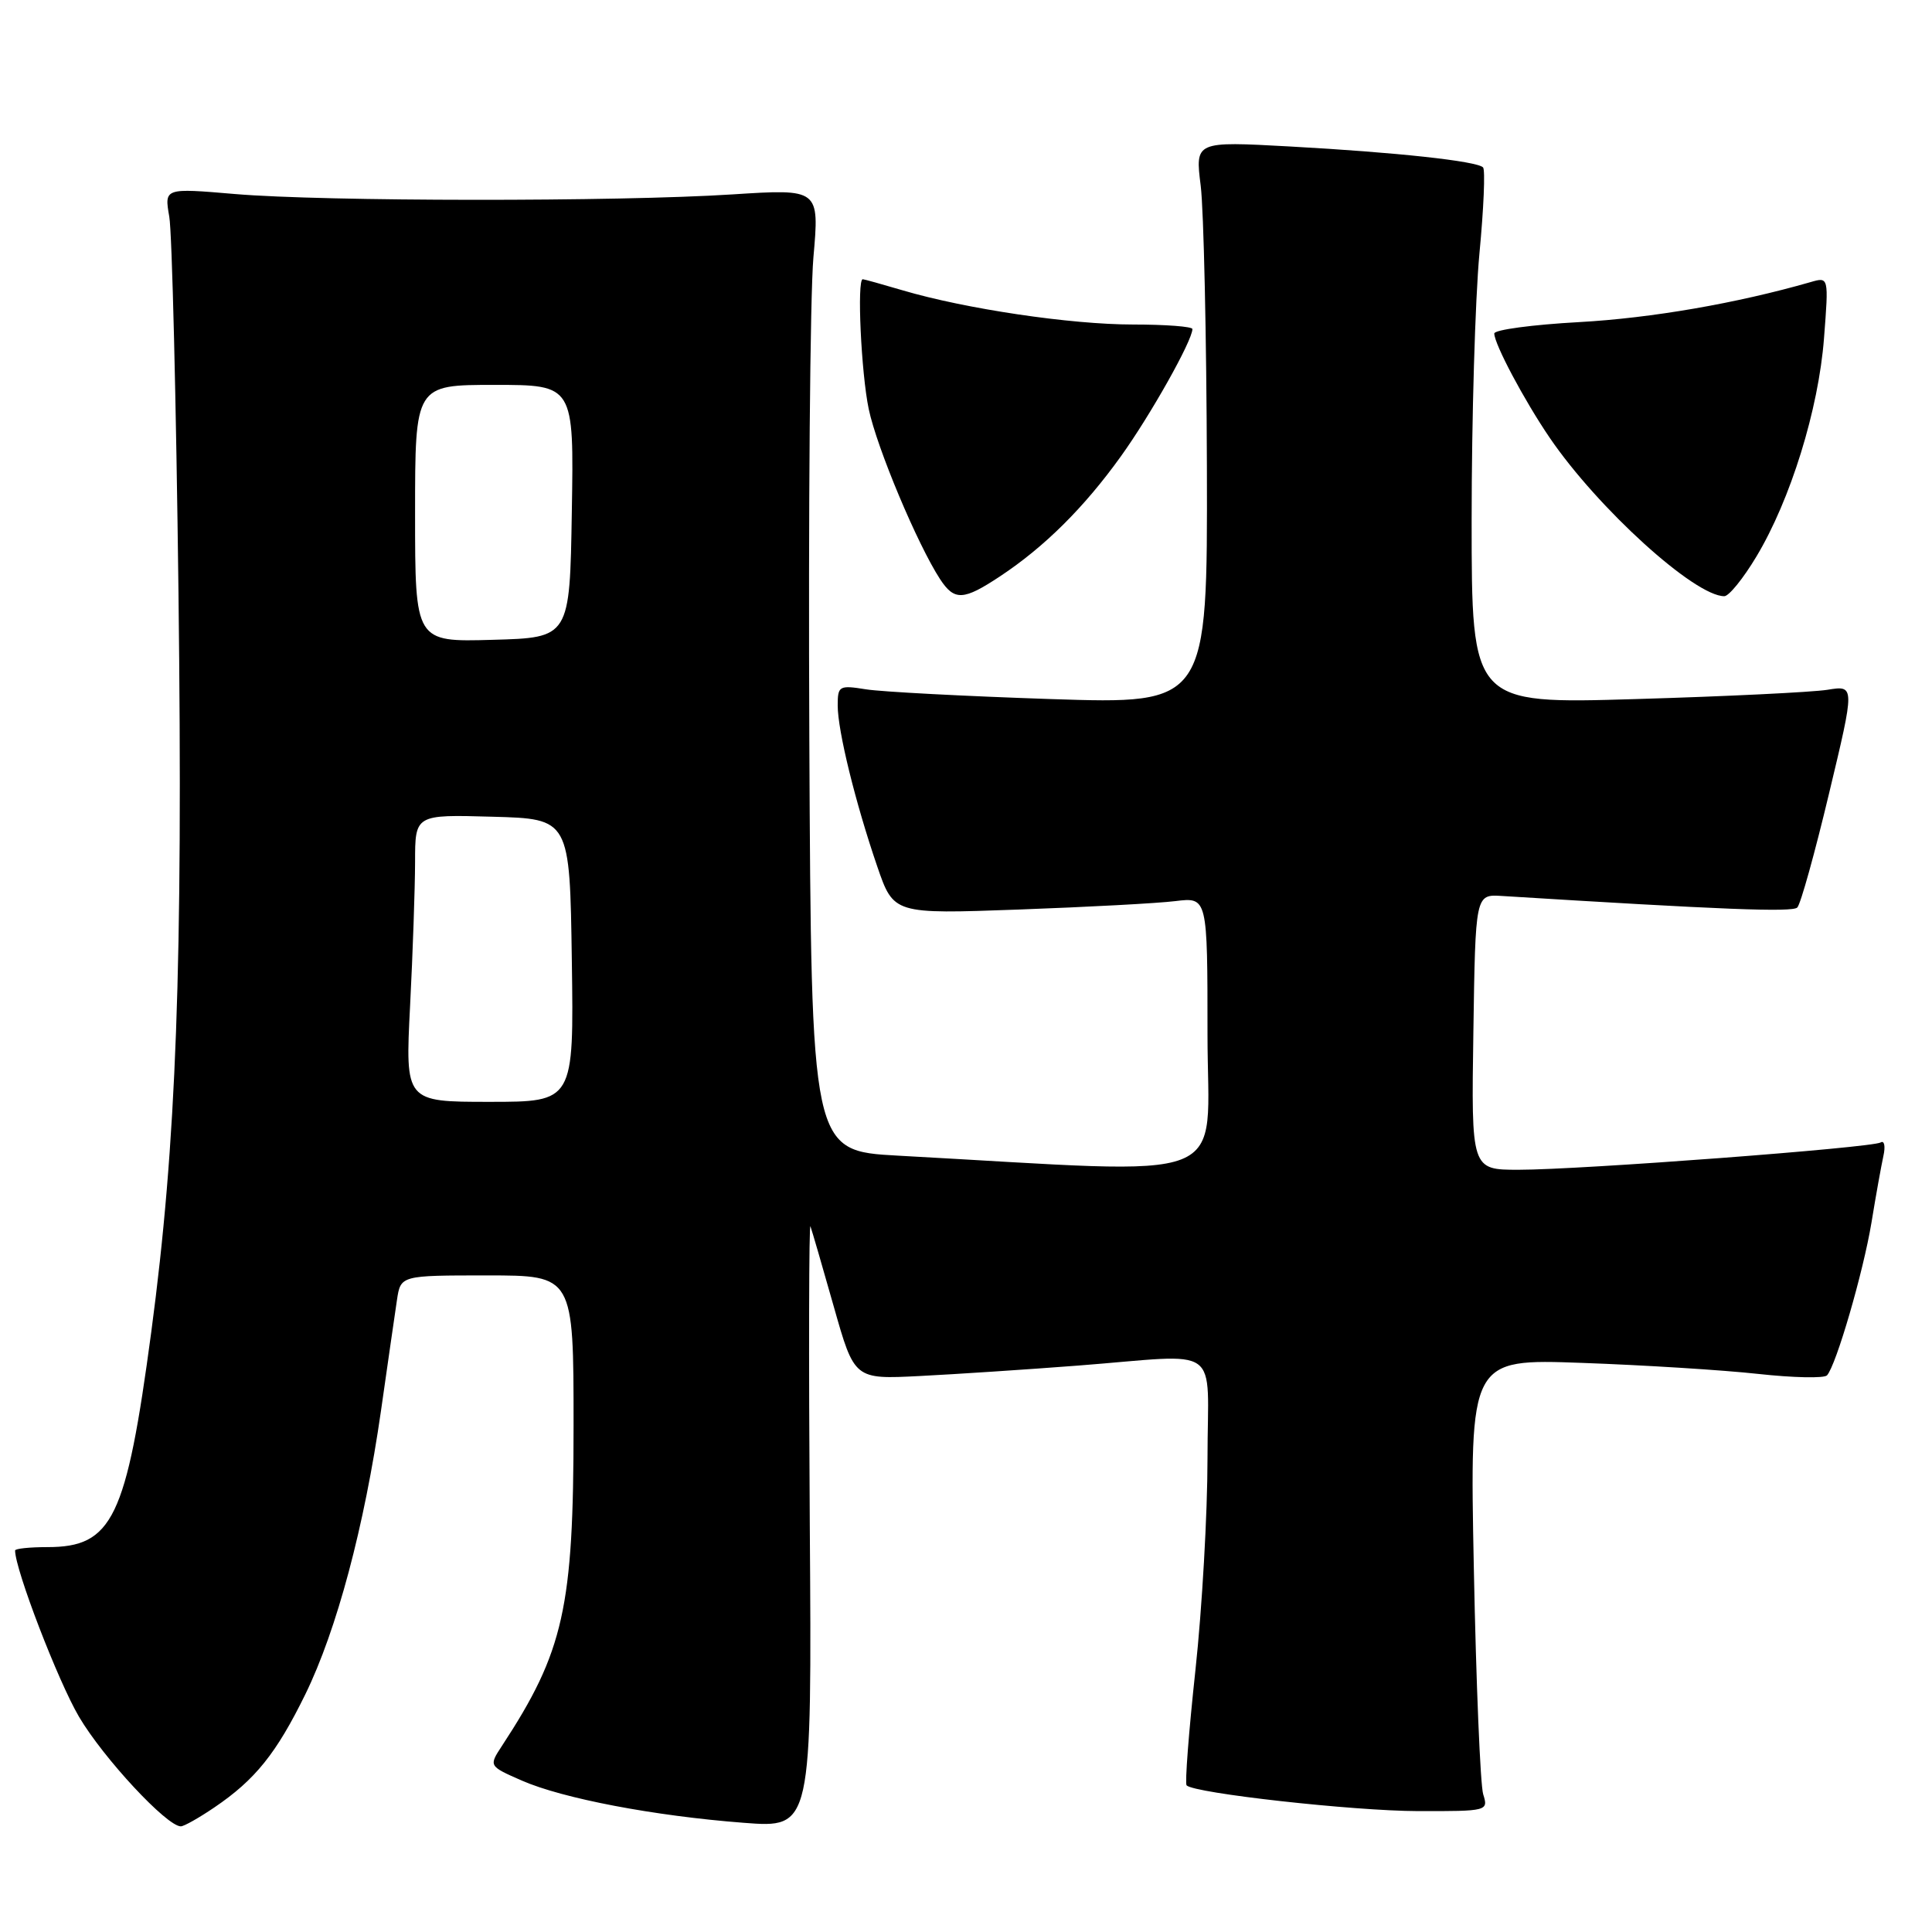 <?xml version="1.0" encoding="UTF-8" standalone="no"?>
<!DOCTYPE svg PUBLIC "-//W3C//DTD SVG 1.1//EN" "http://www.w3.org/Graphics/SVG/1.1/DTD/svg11.dtd" >
<svg xmlns="http://www.w3.org/2000/svg" xmlns:xlink="http://www.w3.org/1999/xlink" version="1.1" viewBox="0 0 256 256">
 <g >
 <path fill="currentColor"
d=" M 28.41 239.49 C 33.81 235.83 36.61 232.35 40.46 224.50 C 44.62 215.99 48.28 202.29 50.48 186.95 C 51.38 180.65 52.33 174.04 52.60 172.25 C 53.09 169.00 53.09 169.00 64.55 169.00 C 76.00 169.00 76.00 169.00 76.00 188.89 C 76.00 213.05 74.71 218.83 66.51 231.34 C 64.76 234.01 64.76 234.01 69.13 235.93 C 74.56 238.31 86.66 240.62 98.54 241.53 C 107.58 242.23 107.58 242.23 107.30 201.86 C 107.15 179.66 107.19 161.95 107.39 162.50 C 107.59 163.05 108.98 167.83 110.48 173.13 C 113.21 182.77 113.21 182.77 121.86 182.33 C 126.61 182.09 136.04 181.47 142.80 180.95 C 162.27 179.45 160.00 177.82 160.00 193.25 C 160.00 200.54 159.28 213.17 158.40 221.31 C 157.52 229.46 156.99 236.33 157.23 236.57 C 158.28 237.62 179.33 239.96 187.87 239.98 C 197.12 240.00 197.23 239.97 196.53 237.75 C 196.15 236.51 195.59 223.02 195.29 207.77 C 194.74 180.05 194.74 180.05 209.62 180.59 C 217.80 180.88 228.31 181.54 232.96 182.05 C 237.61 182.56 241.72 182.65 242.09 182.24 C 243.31 180.88 246.89 168.57 247.98 162.00 C 248.56 158.43 249.28 154.45 249.56 153.17 C 249.85 151.88 249.68 151.08 249.20 151.38 C 248.06 152.08 209.44 155.00 201.23 155.00 C 194.95 155.00 194.95 155.00 195.23 136.75 C 195.50 118.50 195.50 118.50 199.00 118.72 C 228.15 120.53 237.50 120.90 238.15 120.25 C 238.59 119.81 240.48 113.01 242.36 105.13 C 245.79 90.81 245.79 90.81 242.15 91.40 C 240.14 91.72 228.71 92.28 216.75 92.63 C 195.00 93.28 195.00 93.28 195.00 68.89 C 195.00 55.47 195.47 39.60 196.03 33.62 C 196.60 27.63 196.82 22.48 196.51 22.18 C 195.68 21.34 184.95 20.18 170.93 19.41 C 158.36 18.72 158.36 18.72 159.10 24.61 C 159.50 27.85 159.87 44.63 159.92 61.91 C 160.00 93.31 160.00 93.31 139.25 92.63 C 127.84 92.25 116.81 91.67 114.75 91.34 C 111.19 90.77 111.00 90.88 111.00 93.48 C 111.00 96.84 113.35 106.38 116.24 114.81 C 118.41 121.12 118.41 121.12 134.96 120.52 C 144.06 120.19 153.41 119.69 155.75 119.40 C 160.00 118.88 160.00 118.88 160.00 137.08 C 160.00 157.33 164.41 155.60 119.00 153.13 C 107.50 152.50 107.50 152.50 107.24 97.87 C 107.10 67.82 107.34 39.13 107.78 34.12 C 108.58 25.02 108.58 25.02 97.04 25.76 C 81.81 26.74 42.93 26.71 31.14 25.71 C 21.77 24.91 21.77 24.91 22.43 28.71 C 22.80 30.79 23.34 53.21 23.65 78.53 C 24.25 128.05 23.38 151.51 20.04 176.52 C 16.73 201.23 14.91 205.00 6.28 205.00 C 3.92 205.00 2.00 205.20 2.00 205.45 C 2.00 207.97 7.71 222.81 10.48 227.50 C 13.71 232.97 22.10 242.00 23.96 242.00 C 24.38 242.00 26.38 240.87 28.41 239.49 Z  M 132.52 76.36 C 138.38 72.48 143.64 67.27 148.52 60.47 C 152.44 55.02 158.00 45.13 158.00 43.60 C 158.00 43.27 154.46 43.00 150.13 43.00 C 141.87 43.00 127.92 40.93 119.57 38.46 C 116.86 37.66 114.49 37.00 114.32 37.00 C 113.53 37.00 114.11 49.42 115.11 54.20 C 116.19 59.34 121.58 72.17 124.57 76.75 C 126.47 79.64 127.66 79.58 132.52 76.36 Z  M 232.73 73.75 C 237.25 66.23 240.97 54.24 241.69 44.82 C 242.32 36.68 242.32 36.68 239.91 37.38 C 230.13 40.19 218.83 42.15 209.25 42.68 C 203.06 43.02 198.00 43.70 198.00 44.19 C 198.00 45.58 201.97 53.05 205.34 58.00 C 211.72 67.36 224.54 79.00 228.48 79.00 C 229.09 79.00 231.00 76.64 232.73 73.75 Z  M 54.34 133.25 C 54.70 126.24 54.99 117.67 55.00 114.22 C 55.00 107.93 55.00 107.93 65.25 108.22 C 75.50 108.50 75.50 108.50 75.77 127.25 C 76.04 146.00 76.04 146.00 64.87 146.00 C 53.69 146.00 53.69 146.00 54.34 133.25 Z  M 55.00 68.03 C 55.00 51.00 55.00 51.00 65.52 51.00 C 76.05 51.00 76.05 51.00 75.77 67.75 C 75.50 84.50 75.50 84.50 65.25 84.78 C 55.00 85.07 55.00 85.07 55.00 68.03 Z "/>
</g>
</svg>